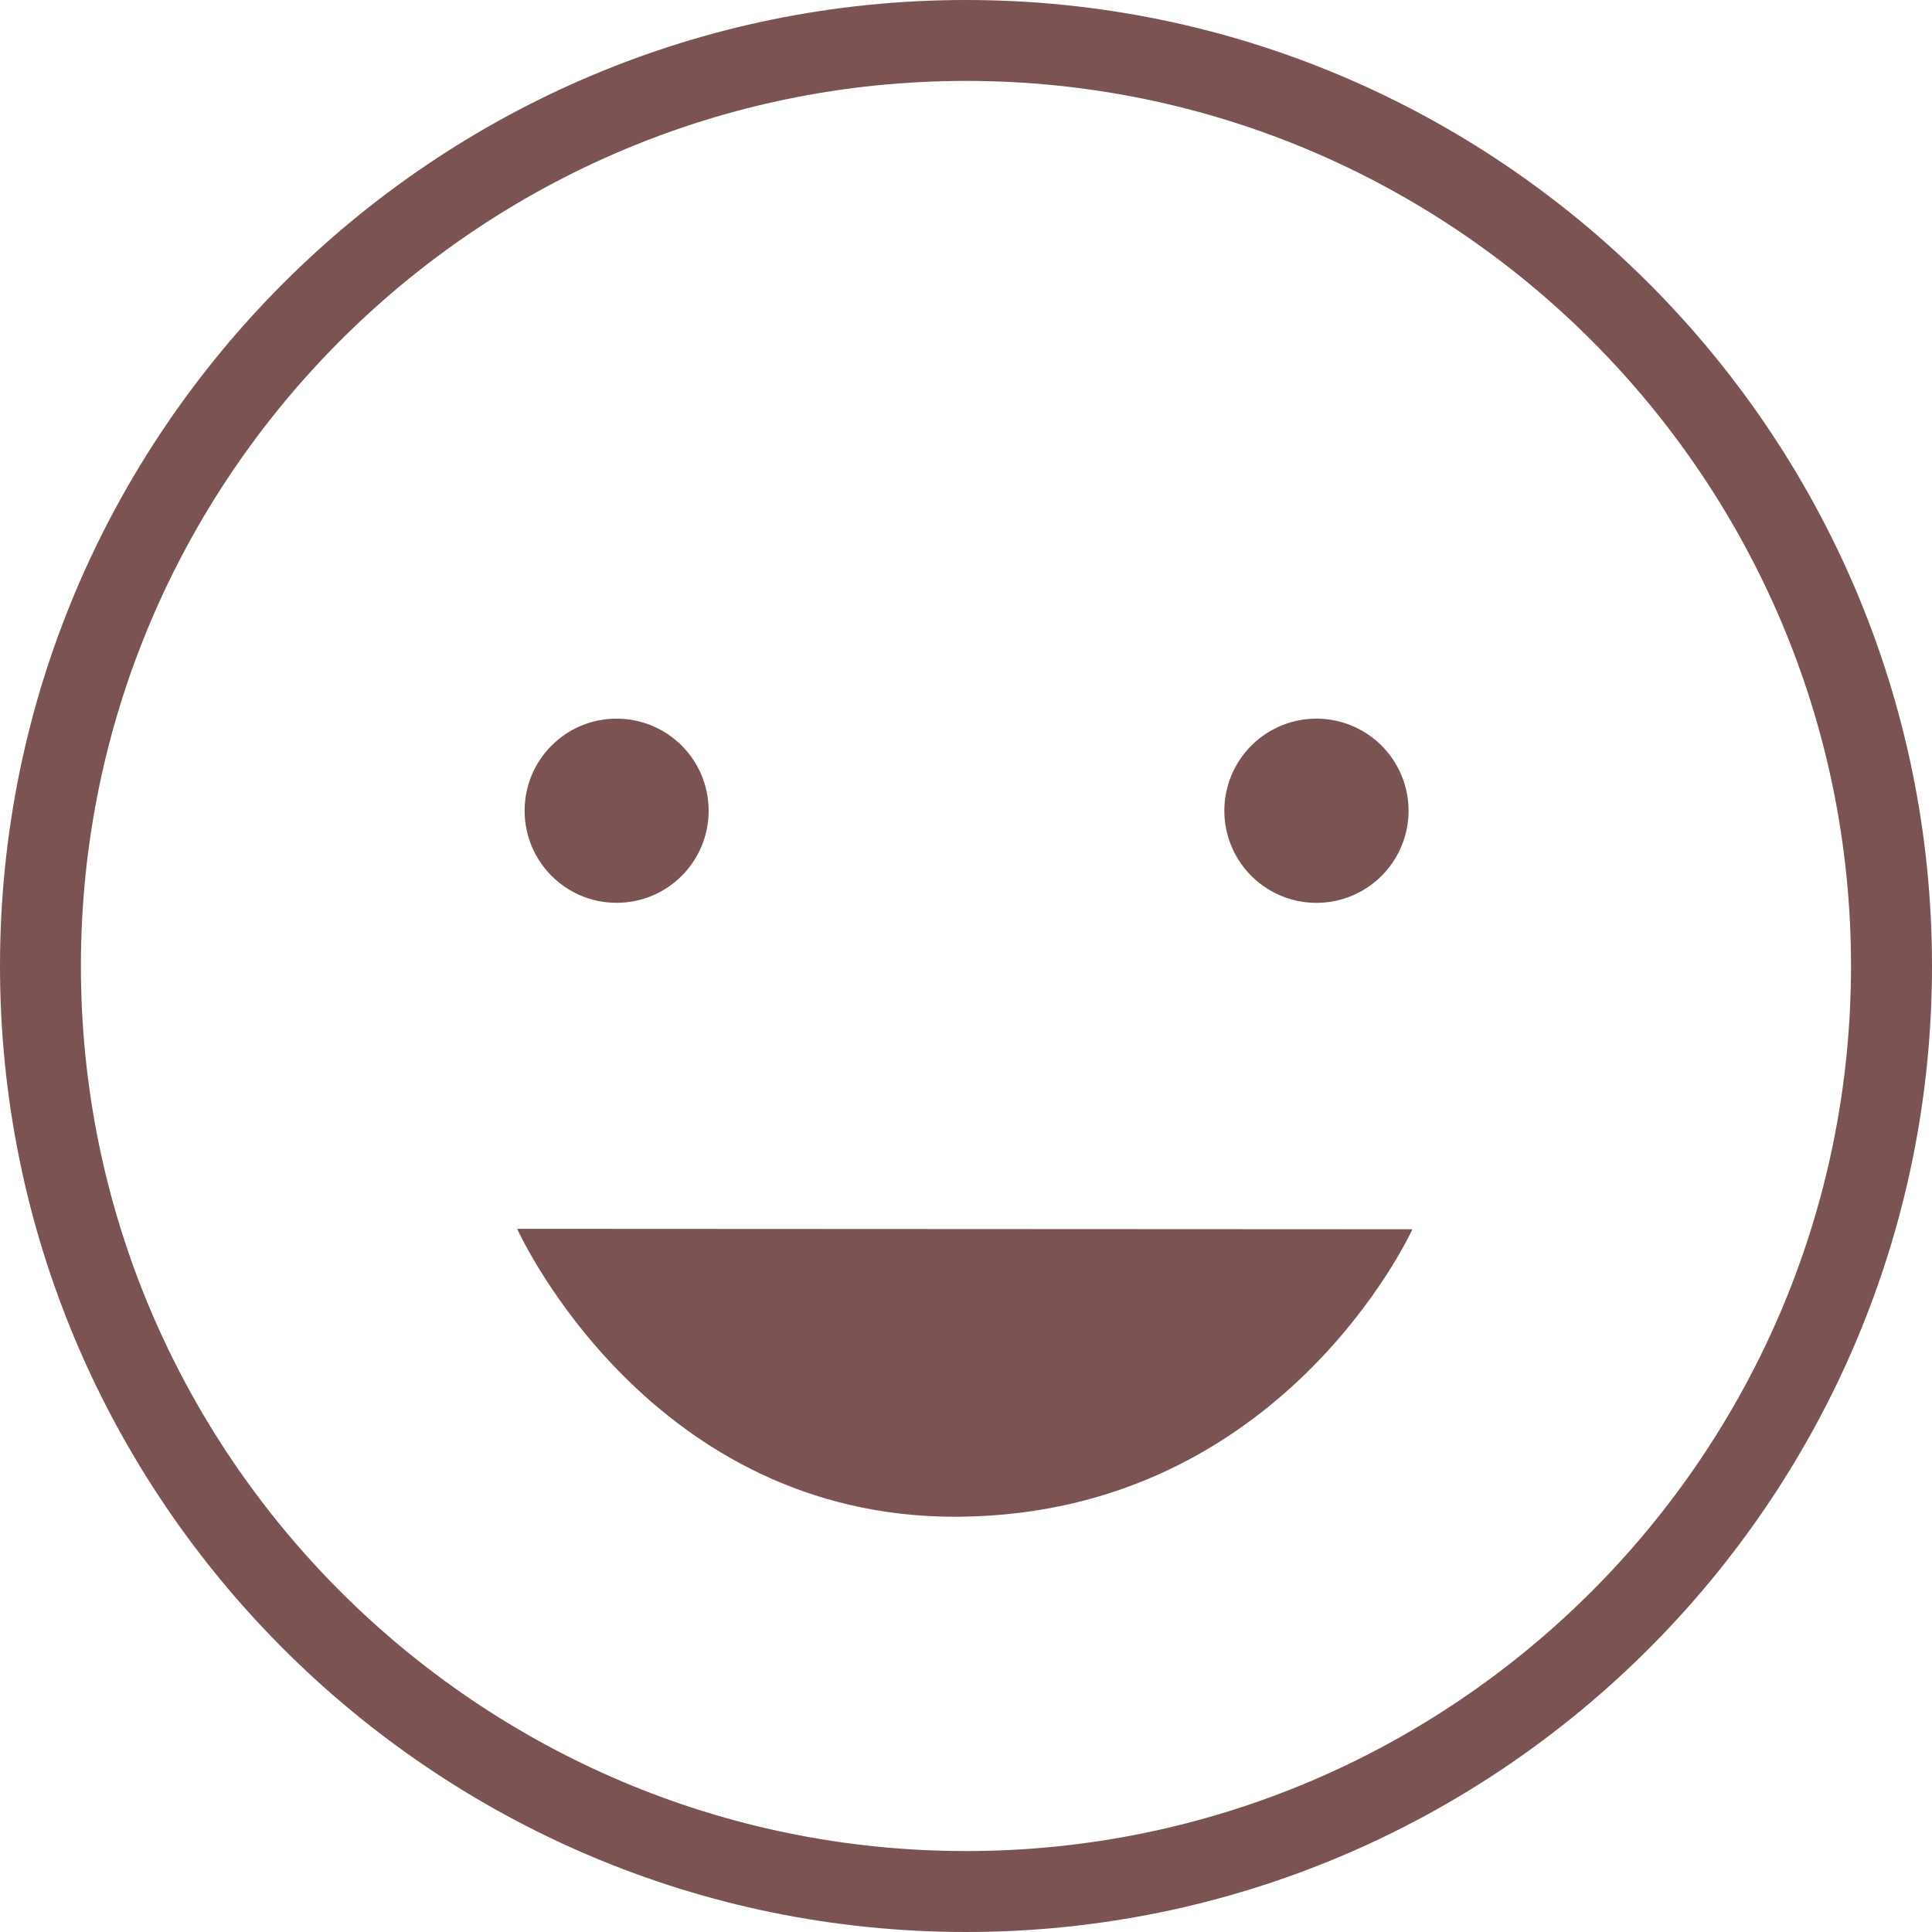 <?xml version="1.0" standalone="no"?><!DOCTYPE svg PUBLIC "-//W3C//DTD SVG 1.1//EN" "http://www.w3.org/Graphics/SVG/1.1/DTD/svg11.dtd"><svg t="1526281483086" class="icon" style="" viewBox="0 0 1024 1024" version="1.1" xmlns="http://www.w3.org/2000/svg" p-id="2165" xmlns:xlink="http://www.w3.org/1999/xlink" width="200" height="200"><defs><style type="text/css"></style></defs><path d="M506.283 803.925c1.003 0 2.069-0.043 3.115-0.043 170.261-2.005 238.528-150.869 239.189-152.341L274.112 651.307C276.949 657.6 346.069 803.925 506.283 803.925z" p-id="2166" fill="#7b5353"></path><path d="M326.805 478.507c27.029 0 48.789-21.867 48.789-48.811s-21.781-48.789-48.789-48.789c-26.923-0.043-48.747 21.824-48.747 48.789C278.059 456.619 299.84 478.507 326.805 478.507z" p-id="2167" fill="#7b5353"></path><path d="M697.749 429.717m-48.811 0a2.288 2.288 0 1 0 97.621 0 2.288 2.288 0 1 0-97.621 0Z" p-id="2168" fill="#7b5353"></path><path d="M512 0C229.696 0 0 229.696 0 512c0 282.325 229.696 512 512 512 282.325 0 512-229.675 512-512C1024 229.696 794.325 0 512 0zM512 981.099C253.333 981.099 42.88 770.667 42.88 512S253.333 42.88 512 42.88 981.077 253.333 981.077 512 770.667 981.099 512 981.099z" p-id="2169" fill="#7b5353"></path></svg>
